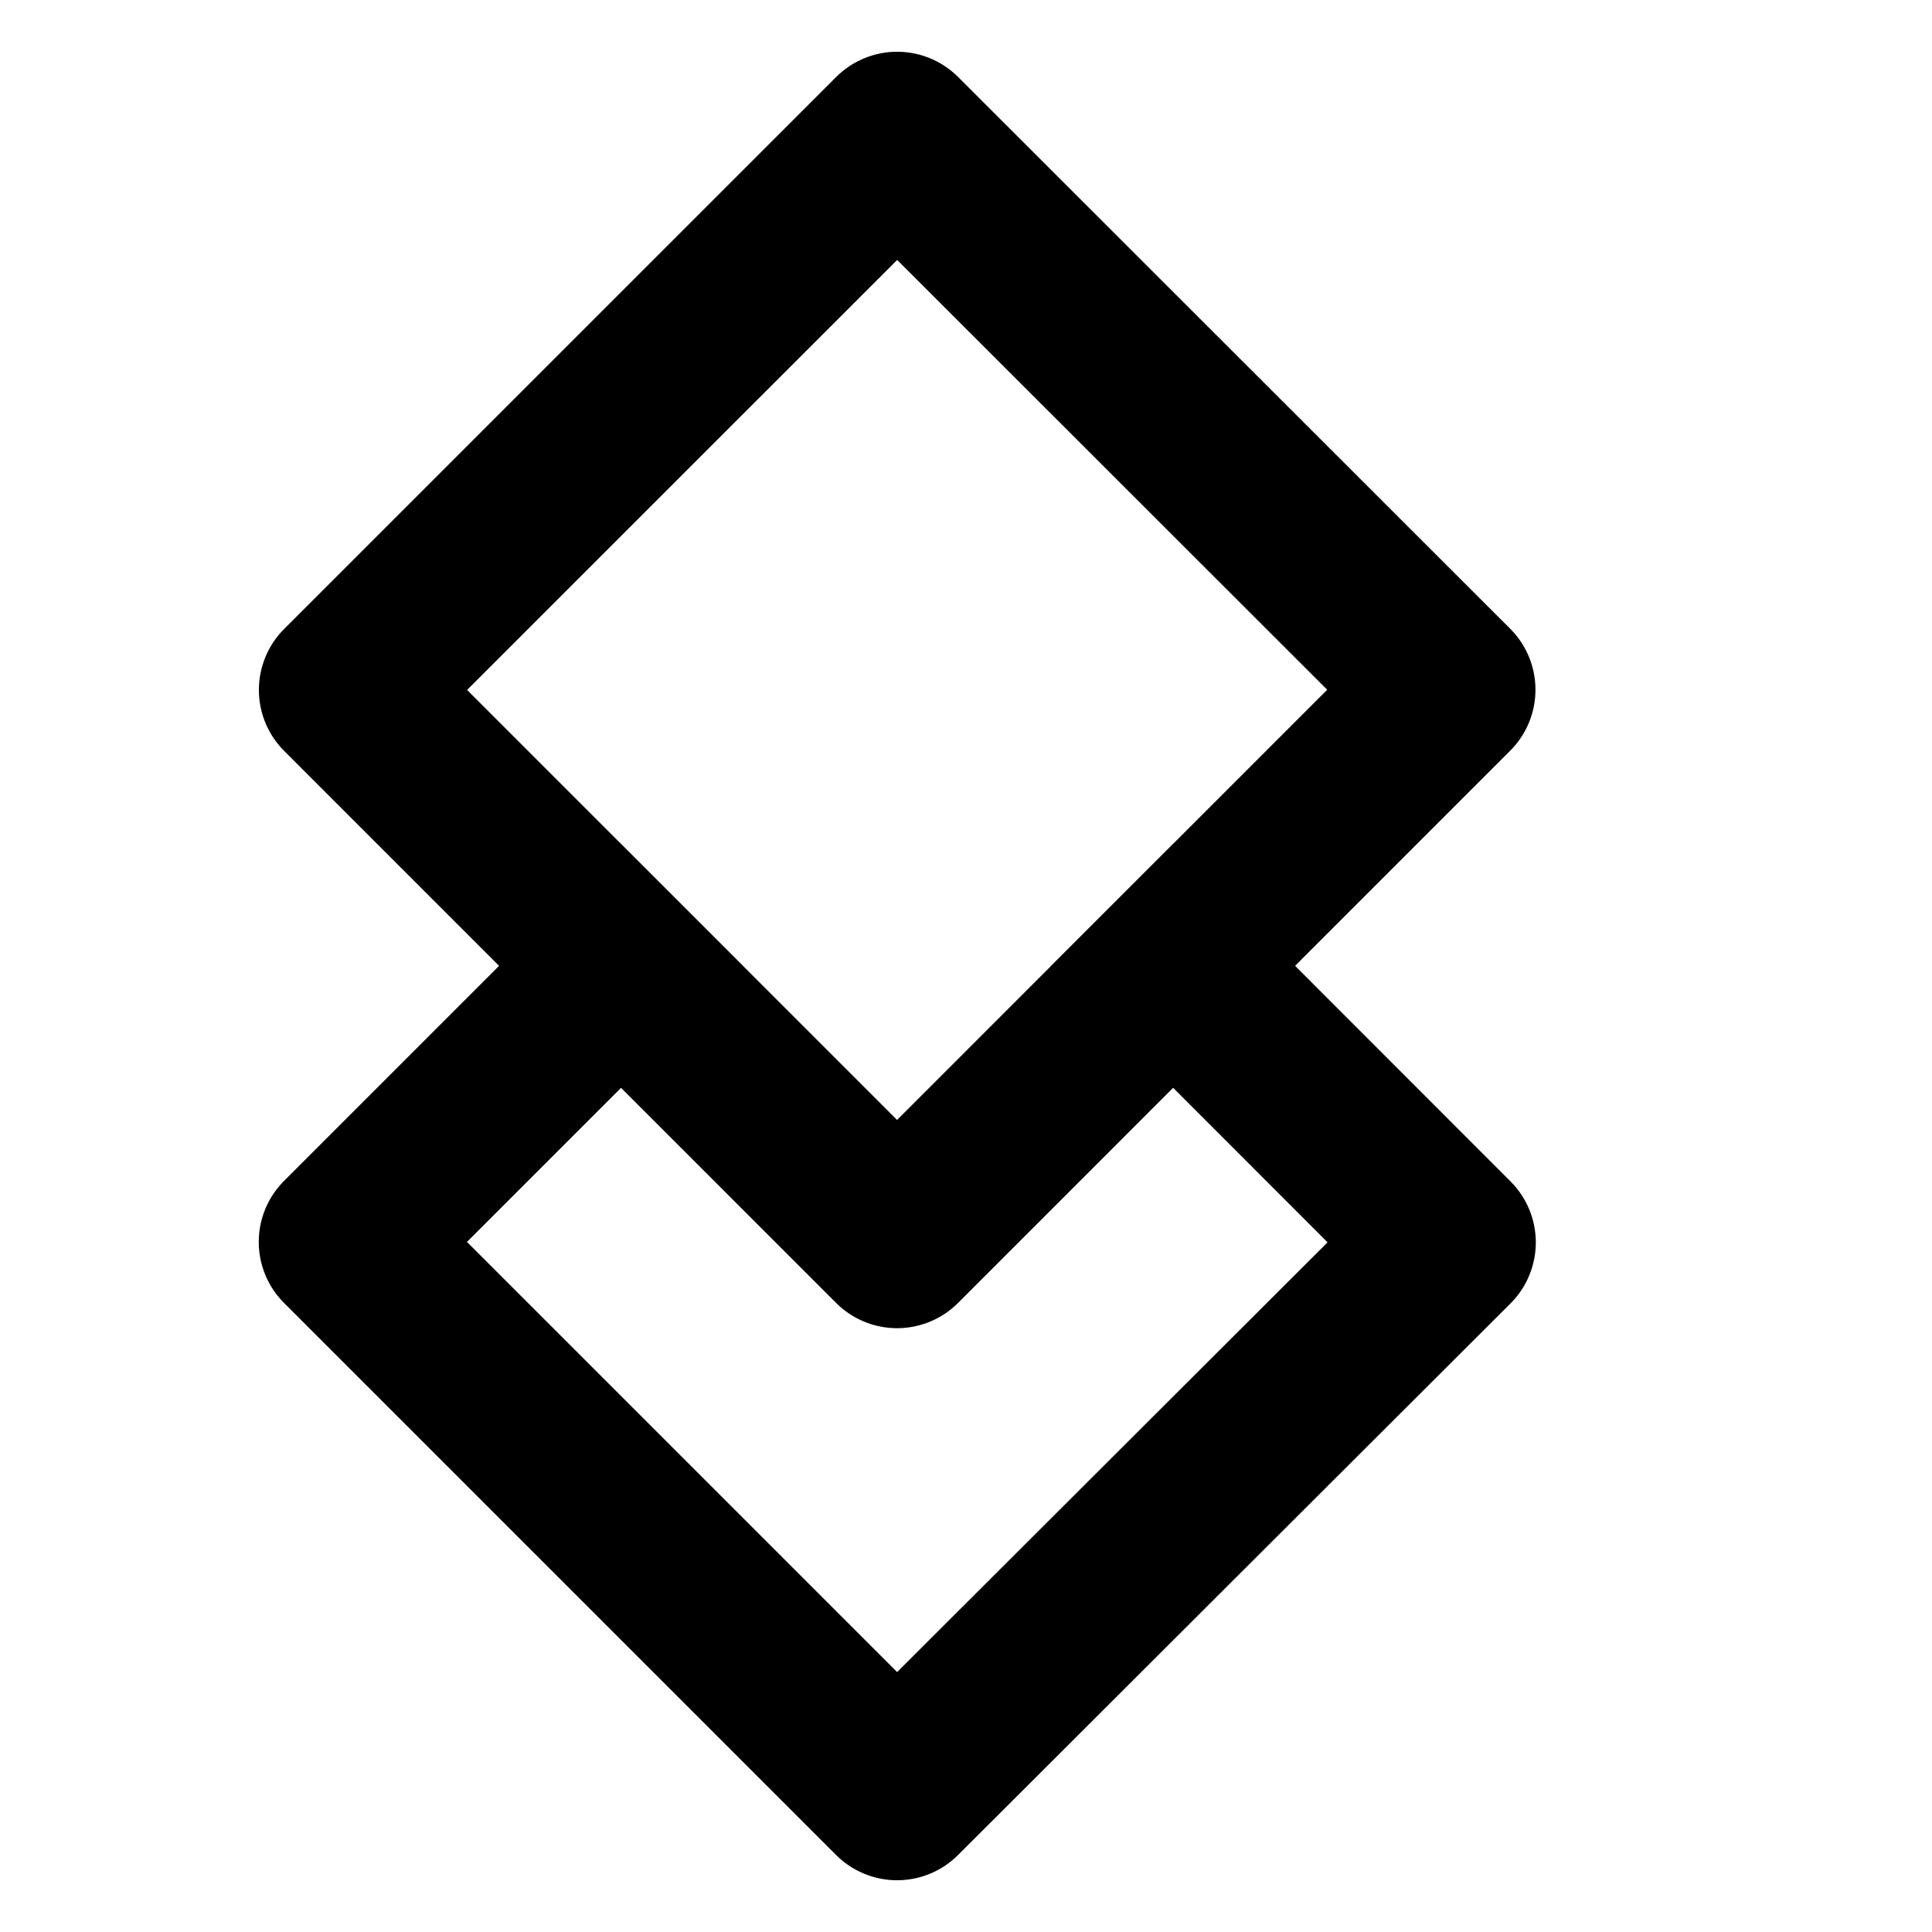<svg width="28" height="28" viewBox="0 0 28 28" fill="none" xmlns="http://www.w3.org/2000/svg">
<path d="M17.004 13.999L21.008 18.006L13.001 26L5 17.999L8.999 14" stroke="black" stroke-width="2.5" stroke-miterlimit="10" stroke-linecap="square" stroke-linejoin="round"/>
<path d="M21.003 9.996L13.001 17.999L5.002 9.999L13.002 2L21.003 9.996Z" stroke="black" stroke-width="2.5" stroke-miterlimit="10" stroke-linecap="square" stroke-linejoin="round"/>
</svg>

